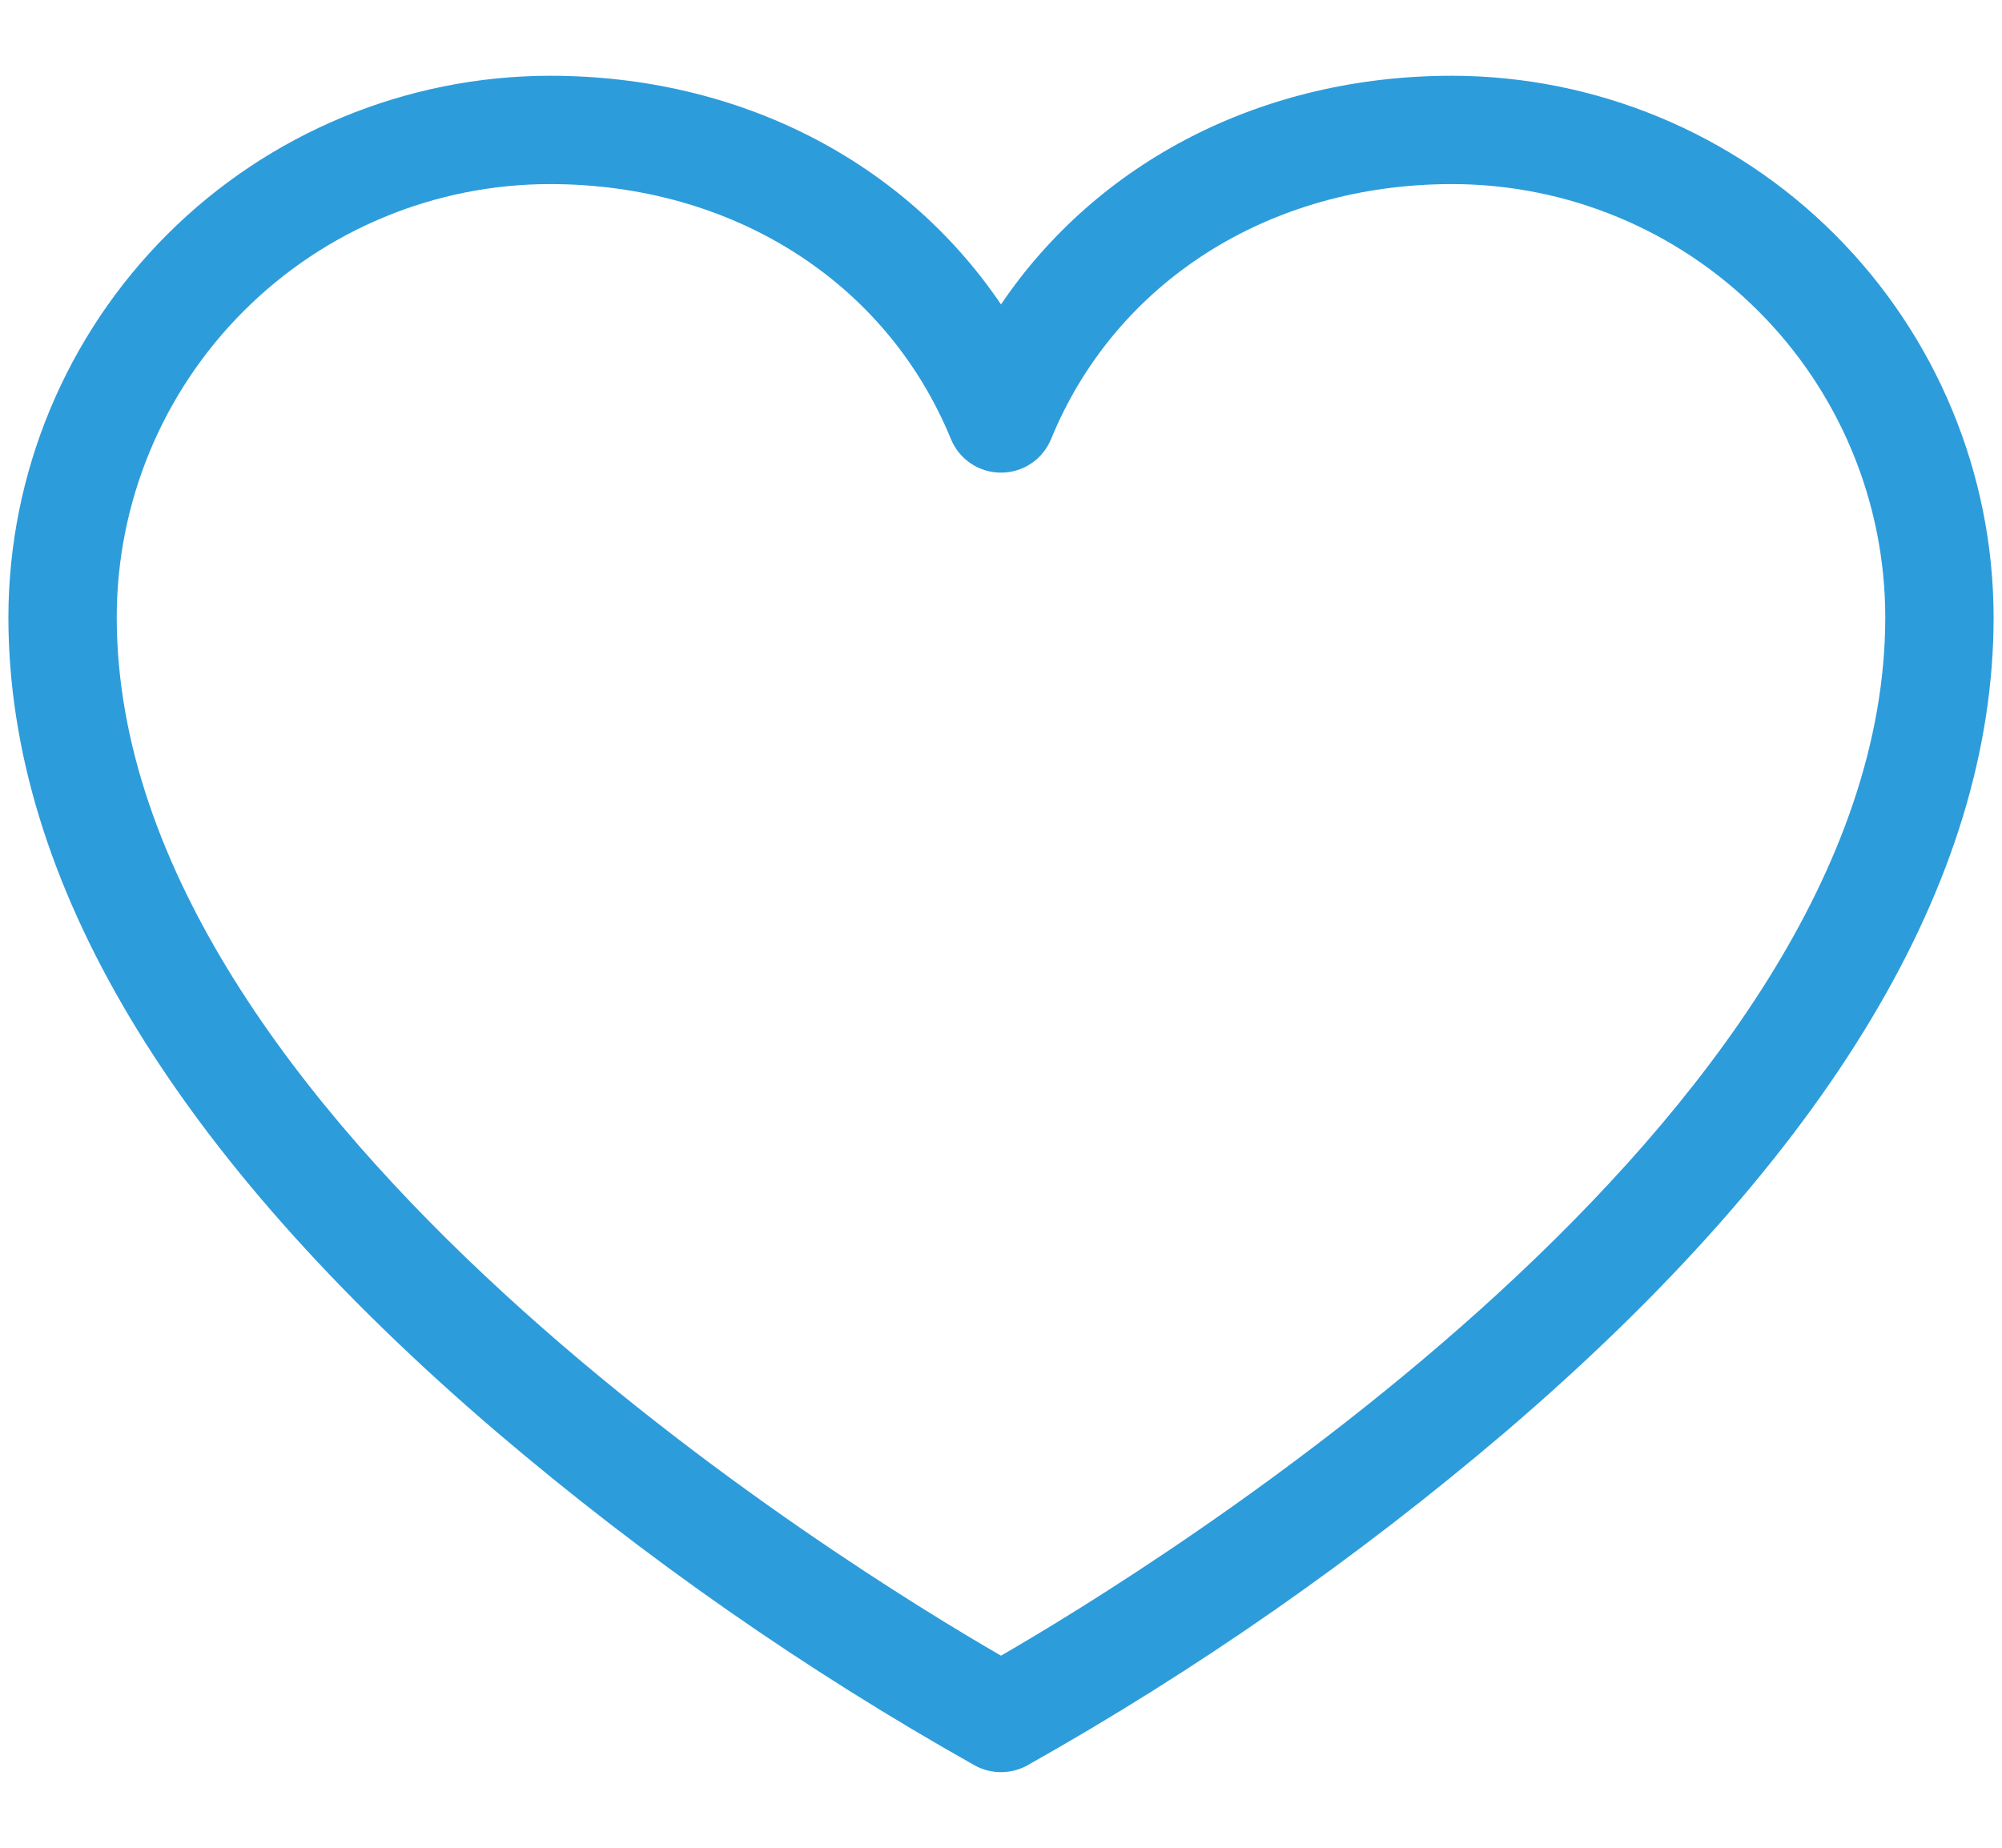 <svg width="26" height="24" viewBox="0 0 26 24" fill="none" xmlns="http://www.w3.org/2000/svg">
<path d="M18.859 0.984C16.398 0.984 14.259 2.094 13 3.954C11.741 2.094 9.602 0.984 7.141 0.984C5.276 0.987 3.489 1.728 2.171 3.046C0.853 4.364 0.112 6.151 0.109 8.016C0.109 11.438 2.242 14.999 6.449 18.599C8.377 20.241 10.459 21.694 12.667 22.935C12.77 22.99 12.884 23.018 13 23.018C13.116 23.018 13.23 22.99 13.333 22.935C15.541 21.694 17.623 20.241 19.551 18.599C23.758 14.999 25.891 11.438 25.891 8.016C25.889 6.151 25.147 4.364 23.829 3.046C22.511 1.728 20.724 0.987 18.859 0.984ZM13 21.505C11.077 20.395 1.516 14.545 1.516 8.016C1.517 6.524 2.11 5.094 3.165 4.04C4.219 2.985 5.649 2.392 7.141 2.391C9.517 2.391 11.513 3.66 12.35 5.704C12.403 5.832 12.493 5.943 12.608 6.02C12.724 6.098 12.861 6.139 13 6.139C13.139 6.139 13.276 6.098 13.392 6.02C13.507 5.943 13.597 5.832 13.65 5.704C14.487 3.66 16.483 2.391 18.859 2.391C20.351 2.392 21.781 2.985 22.835 4.04C23.89 5.094 24.483 6.524 24.484 8.016C24.484 14.545 14.923 20.395 13 21.505Z" fill="#2D9CDB"/>
</svg>
